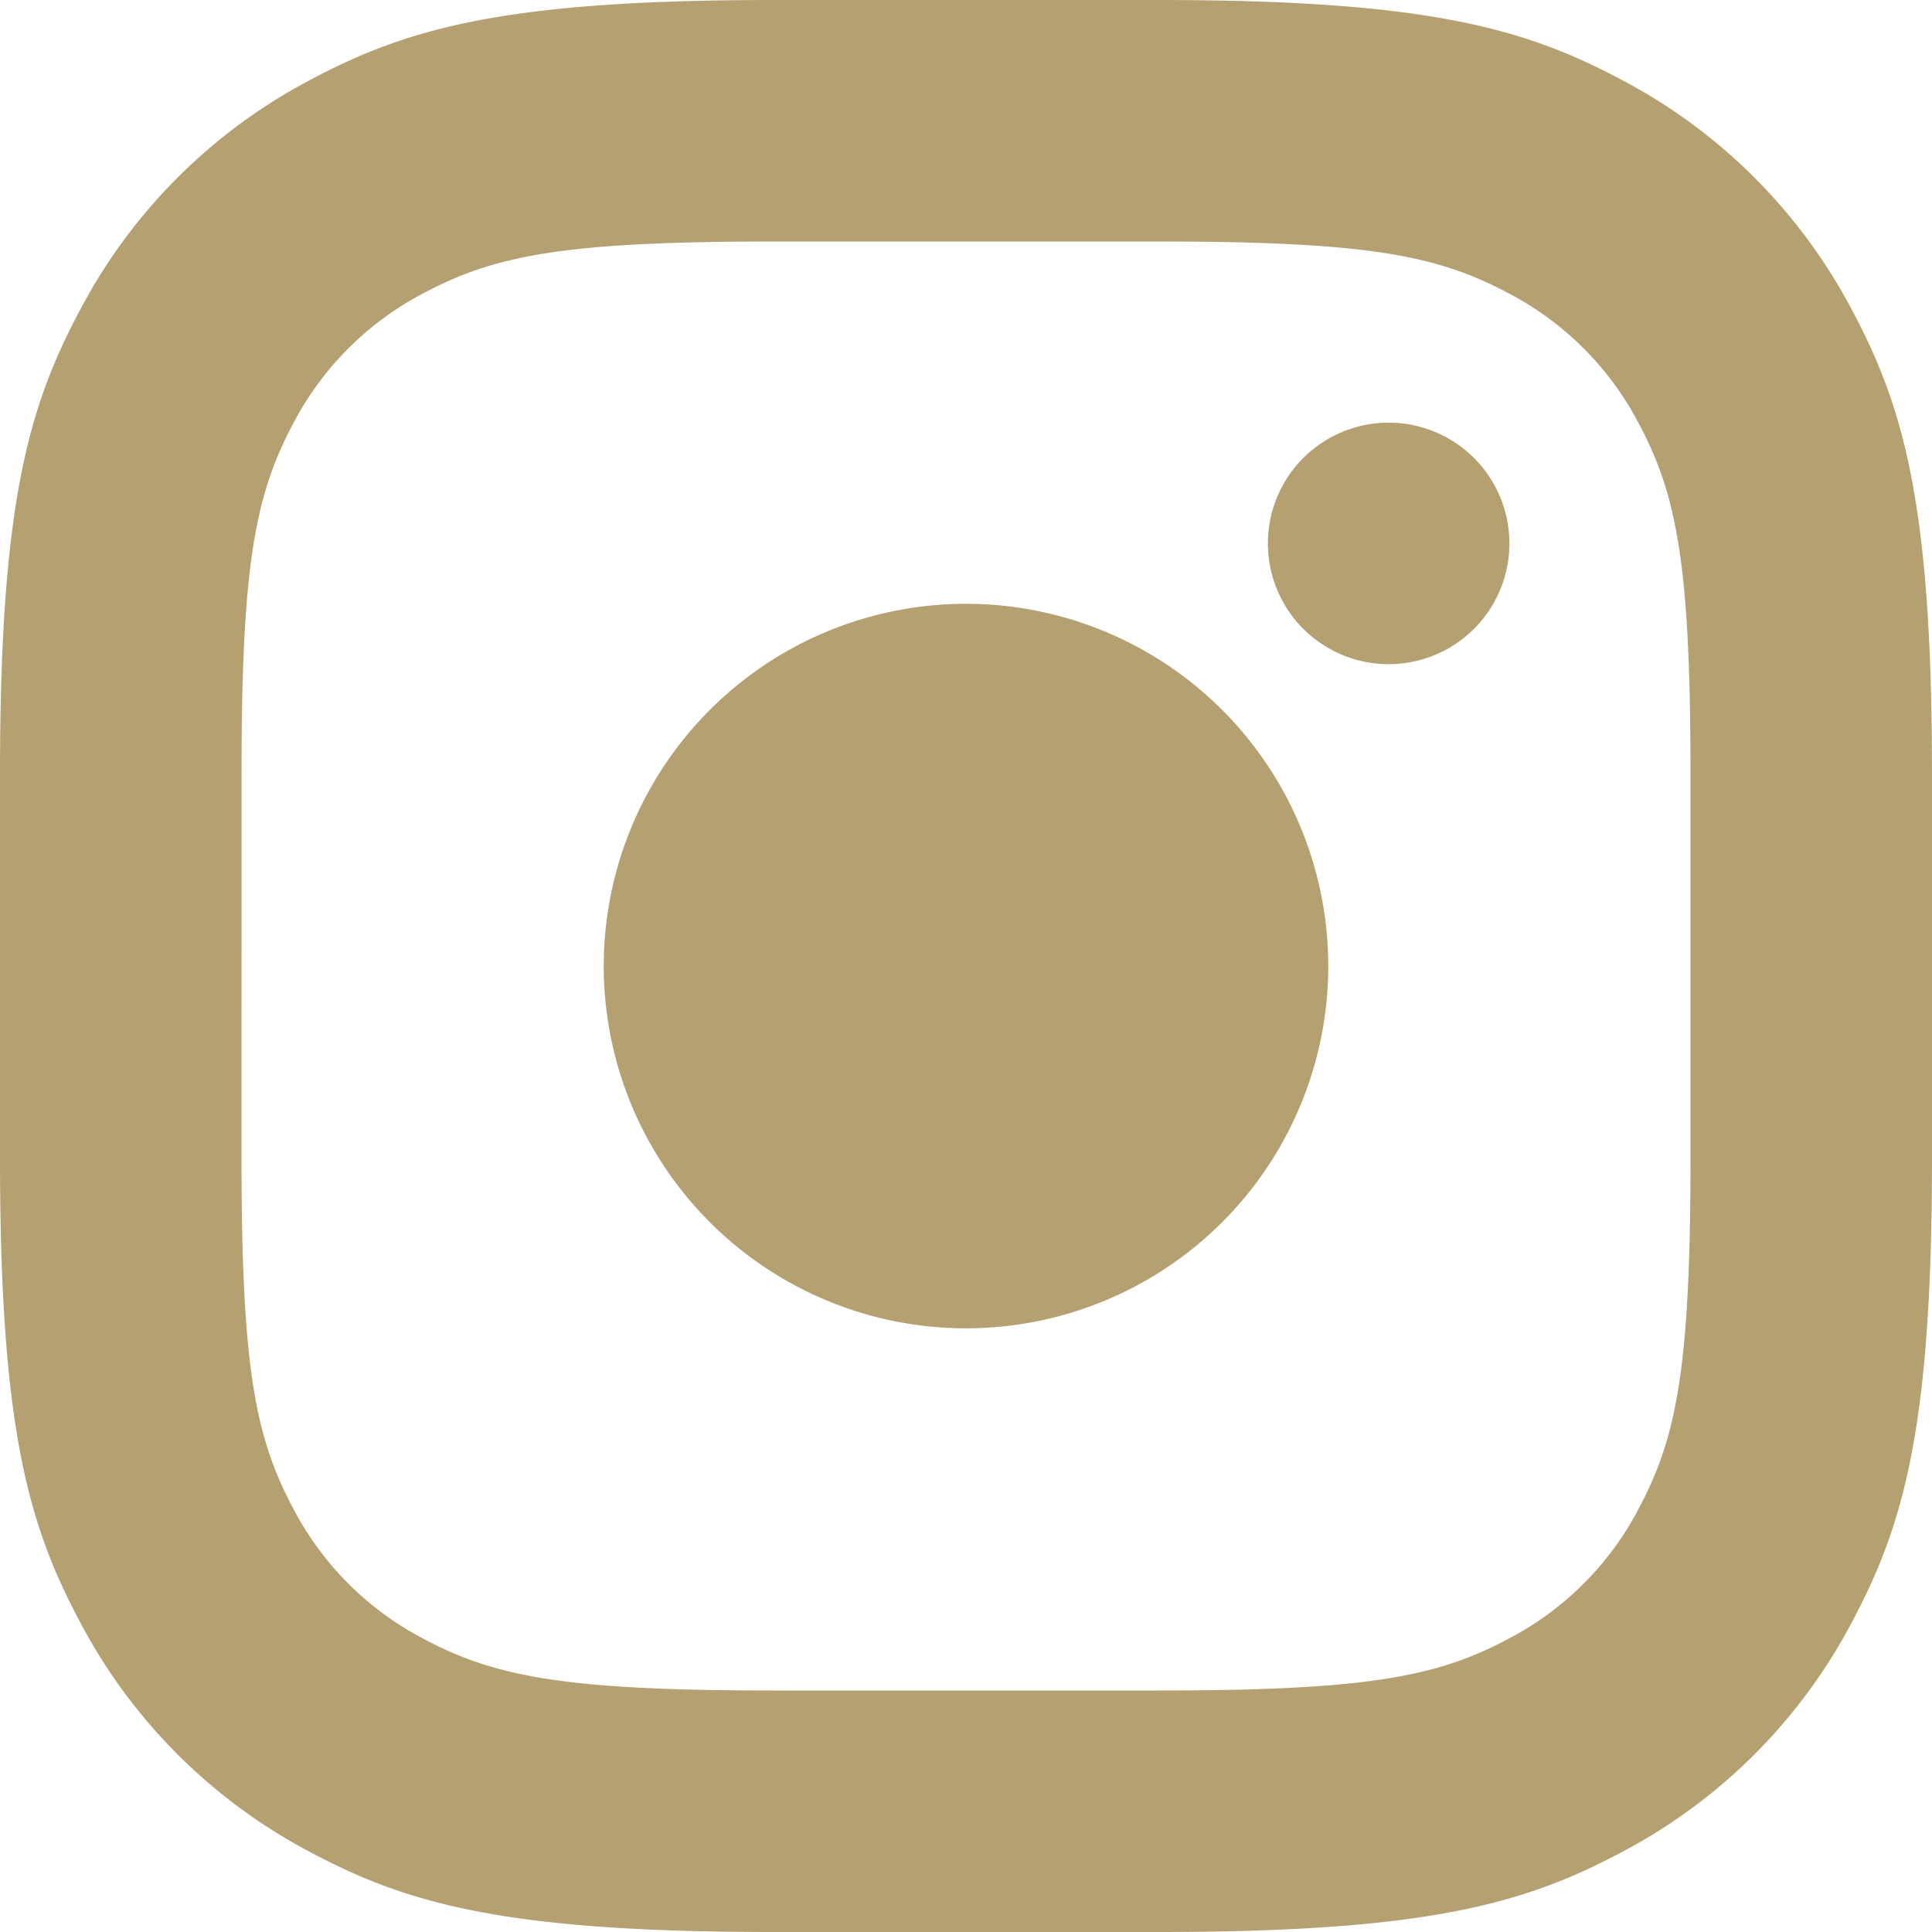 <svg width="30" height="30" viewBox="0 0 30 30" xmlns="http://www.w3.org/2000/svg">
    <path d="M17.982 0c4.179 0 5.694.435 7.222 1.252a8.519 8.519 0 0 1 3.544 3.544C29.565 6.324 30 7.839 30 12.018v5.964c0 4.179-.435 5.694-1.252 7.222a8.519 8.519 0 0 1-3.544 3.544C23.676 29.565 22.161 30 17.982 30h-5.964c-4.179 0-5.694-.435-7.222-1.252a8.519 8.519 0 0 1-3.544-3.544C.435 23.676 0 22.161 0 17.982v-5.964C0 7.84.435 6.324 1.252 4.796a8.519 8.519 0 0 1 3.544-3.544C6.324.435 7.839 0 12.018 0h5.964zm.328 3.75h-6.292c-3.244 0-4.335.21-5.453.809a4.77 4.77 0 0 0-2.006 2.006c-.578 1.08-.794 2.134-.808 5.125l-.001 6.292c0 3.244.21 4.335.809 5.453a4.77 4.77 0 0 0 2.006 2.006c1.118.598 2.21.809 5.453.809h5.964c3.244 0 4.335-.21 5.453-.809a4.77 4.77 0 0 0 2.006-2.006c.598-1.118.809-2.21.809-5.453v-5.964c0-3.244-.21-4.335-.809-5.453a4.77 4.77 0 0 0-2.006-2.006c-1.08-.578-2.134-.794-5.125-.808zM15 9.376a5.625 5.625 0 1 1 0 11.25 5.625 5.625 0 0 1 0-11.25zm6.563-2.813a1.875 1.875 0 1 1 0 3.75 1.875 1.875 0 0 1 0-3.75z" fill="#B4A071" fill-rule="nonzero"/>
</svg>
